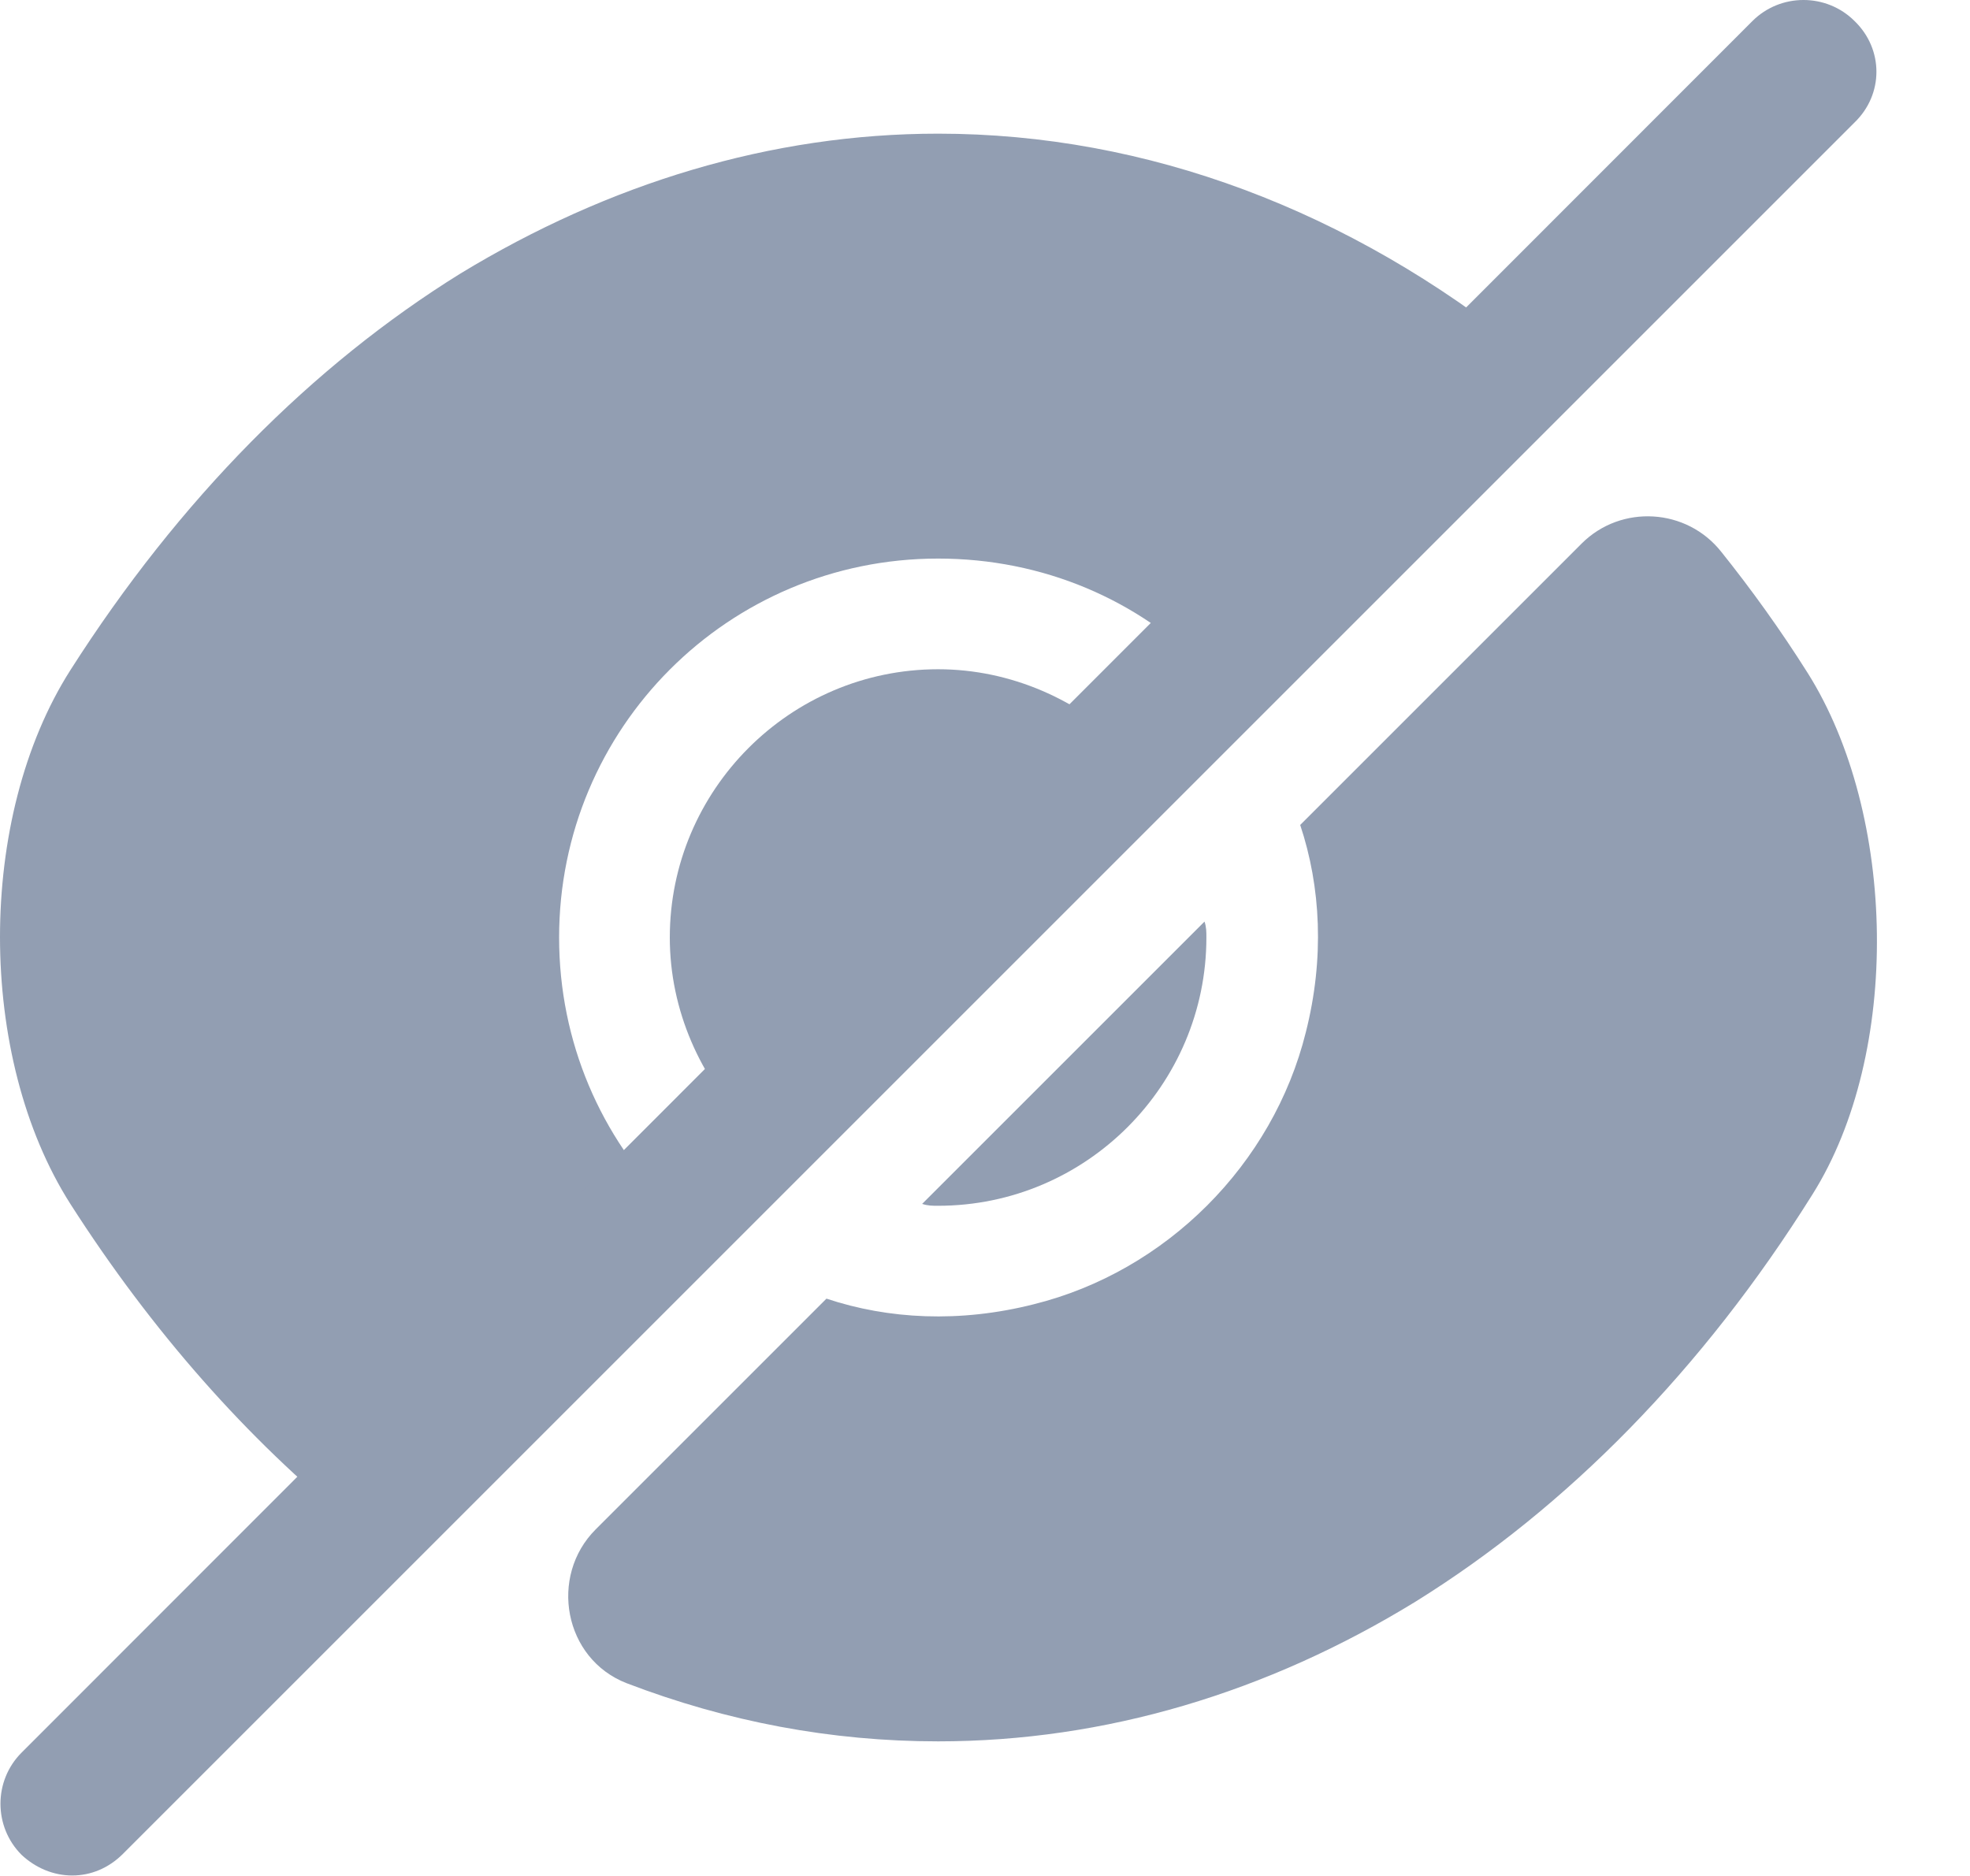 <svg width="21" height="20" viewBox="0 0 21 20" fill="none" xmlns="http://www.w3.org/2000/svg">
<path d="M19.27 7.175C18.98 6.715 18.67 6.285 18.35 5.885C17.98 5.415 17.28 5.375 16.86 5.795L13.86 8.795C14.08 9.455 14.12 10.215 13.92 11.005C13.57 12.415 12.43 13.555 11.02 13.905C10.23 14.105 9.47 14.065 8.81 13.845C8.81 13.845 7.38 15.275 6.35 16.305C5.85 16.805 6.01 17.685 6.68 17.945C7.75 18.355 8.86 18.565 10 18.565C11.78 18.565 13.51 18.045 15.09 17.075C16.7 16.075 18.15 14.605 19.32 12.735C20.27 11.225 20.22 8.685 19.27 7.175Z" fill="#929EB2"/>
<path d="M12.02 7.975L7.98 12.015C7.47 11.495 7.14 10.775 7.14 9.995C7.14 8.425 8.42 7.135 10 7.135C10.78 7.135 11.5 7.465 12.02 7.975Z" fill="#929EB2"/>
<path d="M16.25 3.745L12.86 7.135C12.13 6.395 11.12 5.955 10 5.955C7.76 5.955 5.96 7.765 5.96 9.995C5.96 11.115 6.41 12.125 7.14 12.855L3.76 16.245H3.75C2.64 15.345 1.62 14.195 0.75 12.835C-0.25 11.265 -0.25 8.715 0.75 7.145C1.91 5.325 3.33 3.895 4.91 2.915C6.49 1.955 8.22 1.425 10 1.425C12.23 1.425 14.39 2.245 16.25 3.745Z" fill="#929EB2"/>
<path d="M12.86 9.995C12.86 11.565 11.58 12.855 10 12.855C9.94 12.855 9.89 12.855 9.83 12.835L12.84 9.825C12.86 9.885 12.86 9.935 12.86 9.995Z" fill="#929EB2"/>
<path d="M19.77 0.225C19.47 -0.075 18.98 -0.075 18.68 0.225L0.23 18.685C-0.07 18.985 -0.07 19.475 0.23 19.775C0.38 19.915 0.57 19.995 0.77 19.995C0.97 19.995 1.16 19.915 1.31 19.765L19.77 1.305C20.08 1.005 20.08 0.525 19.77 0.225Z" fill="#929EB2"/>
</svg>
